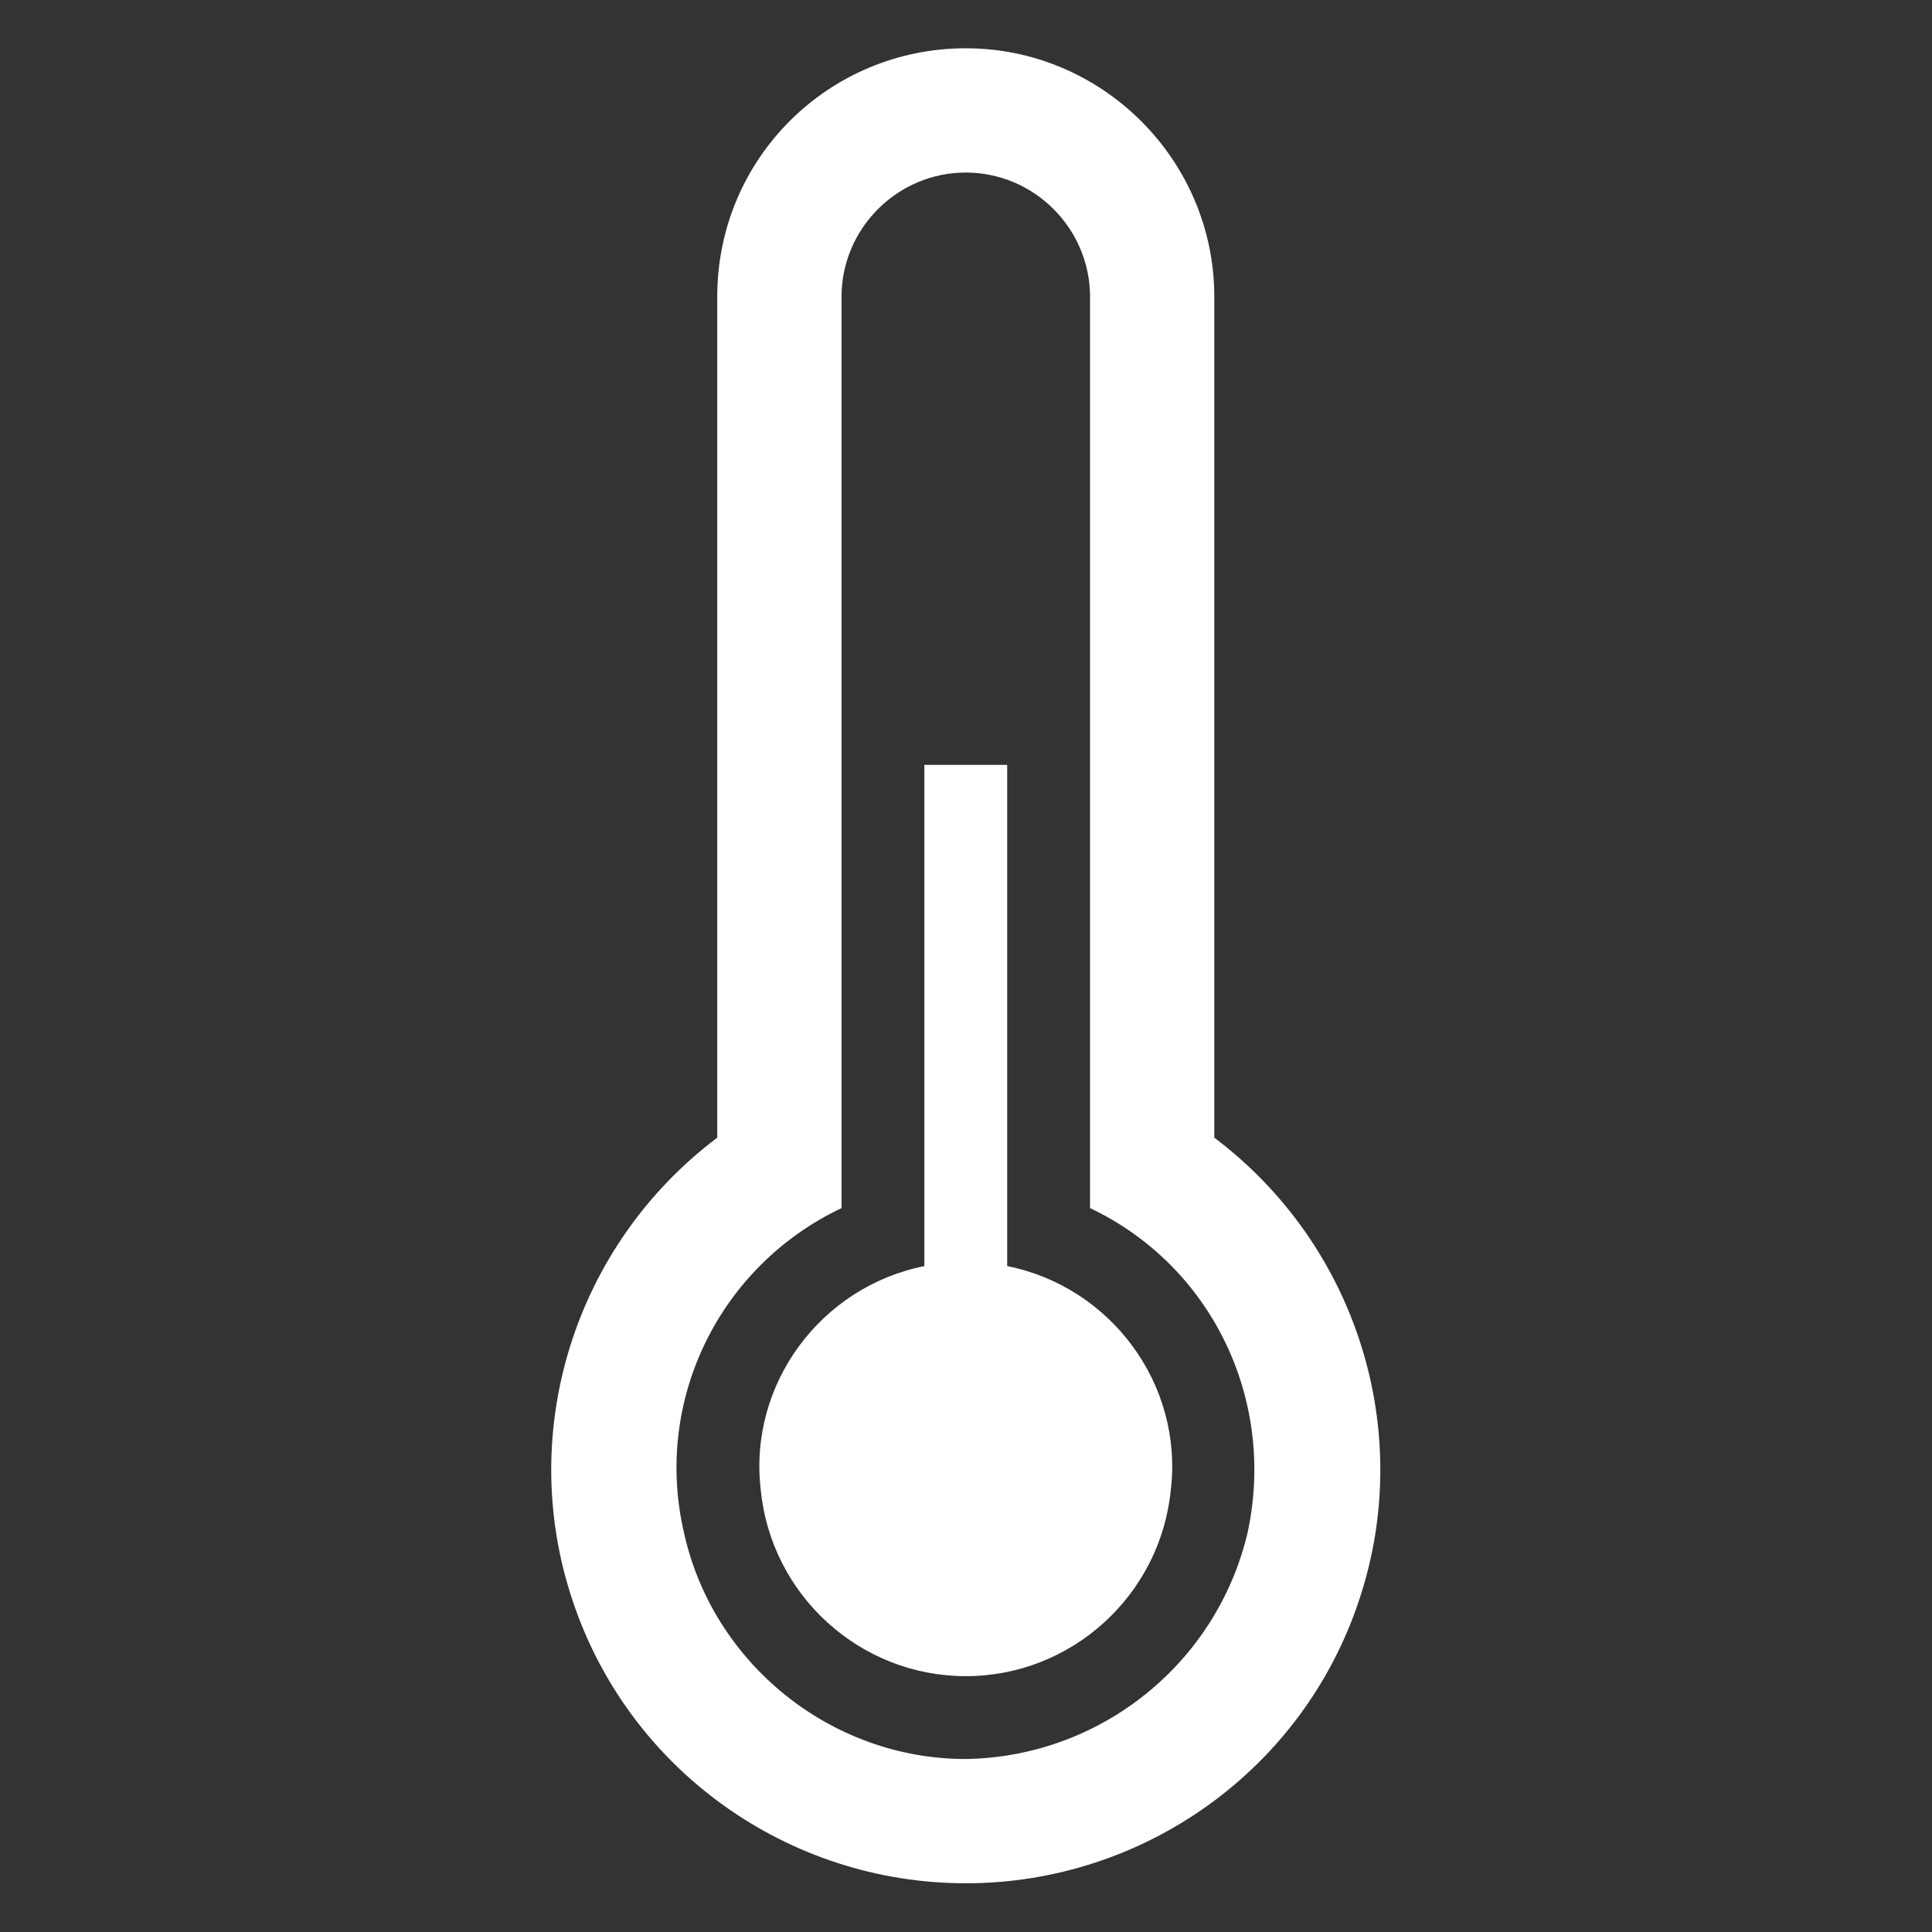 <?xml version="1.0" encoding="UTF-8" standalone="no"?>
<svg
   xmlns:dc="http://purl.org/dc/elements/1.1/"
   xmlns:cc="http://creativecommons.org/ns#"
   xmlns:rdf="http://www.w3.org/1999/02/22-rdf-syntax-ns#"
   xmlns:svg="http://www.w3.org/2000/svg"
   xmlns="http://www.w3.org/2000/svg"
   xmlns:sodipodi="http://sodipodi.sourceforge.net/DTD/sodipodi-0.dtd"
   xmlns:inkscape="http://www.inkscape.org/namespaces/inkscape"
   width="200mm"
   height="200mm"
   viewBox="0 0 200 200"
   version="1.1"
   id="svg8"
   inkscape:version="1.0.1 (3bc2e813f5, 2020-09-07)"
   sodipodi:docname="Thermal.svg"
   inkscape:export-filename="E:\scieboFH\PL2\GHEtool-main\GHEtool\pics\Thermal.png"
   inkscape:export-xdpi="130"
   inkscape:export-ydpi="130">
  <rect x="0" y="0" width="200" height="200" fill="#333333" stroke="none"/>
  <defs
     id="defs2" />
  <sodipodi:namedview
     id="base"
     pagecolor="#ffffff"
     bordercolor="#666666"
     borderopacity="1.0"
     inkscape:pageopacity="0.0"
     inkscape:pageshadow="2"
     inkscape:zoom="0.24748737"
     inkscape:cx="794.14328"
     inkscape:cy="883.99219"
     inkscape:document-units="mm"
     inkscape:current-layer="layer1"
     inkscape:document-rotation="0"
     showgrid="false"
     inkscape:window-width="1254"
     inkscape:window-height="1018"
     inkscape:window-x="2128"
     inkscape:window-y="0"
     inkscape:window-maximized="0" />
  <g
     inkscape:label="Ebene 1"
     inkscape:groupmode="layer"
     id="layer1">
    <g
       id="g837"
       transform="matrix(2.144,0,0,2.144,-2.935,-2.935)"
       style="fill:#ffffff;fill-opacity:1">
      <path
         d="M 48,86.3 C 41.5,86.3 35.8,81.7 34.4,75.4 32.9,69 36.1,62.5 42,59.7 v -44 c 0,-3.3 2.7,-6 6,-6 3.3,0 6,2.7 6,6 v 44 c 5.9,2.8 9,9.3 7.6,15.7 -1.5,6.3 -7.1,10.8 -13.6,10.9 z m 12,-30 V 15.7 C 60,9.1 54.6,3.7 48,3.7 41.4,3.7 36,9 36,15.7 v 40.6 c -6.9,5.2 -9.7,14.2 -7,22.3 2.7,8.2 10.4,13.7 19,13.7 8.6,0 16.3,-5.5 19,-13.7 2.7,-8.1 -0.1,-17.1 -7,-22.3 z"
         id="path833"
         style="fill:#ffffff;fill-opacity:1" />
      <path
         d="M 50,62.5 V 38.3 h -4 v 24.2 c -5,1 -8.5,5.7 -7.9,10.8 0.5,5.1 4.8,9 9.9,9 5.1,0 9.4,-3.9 9.9,-9 C 58.5,68.2 55,63.5 50,62.5 Z"
         id="path835"
         style="fill:#ffffff;fill-opacity:1" />
    </g>
  </g>
</svg>

